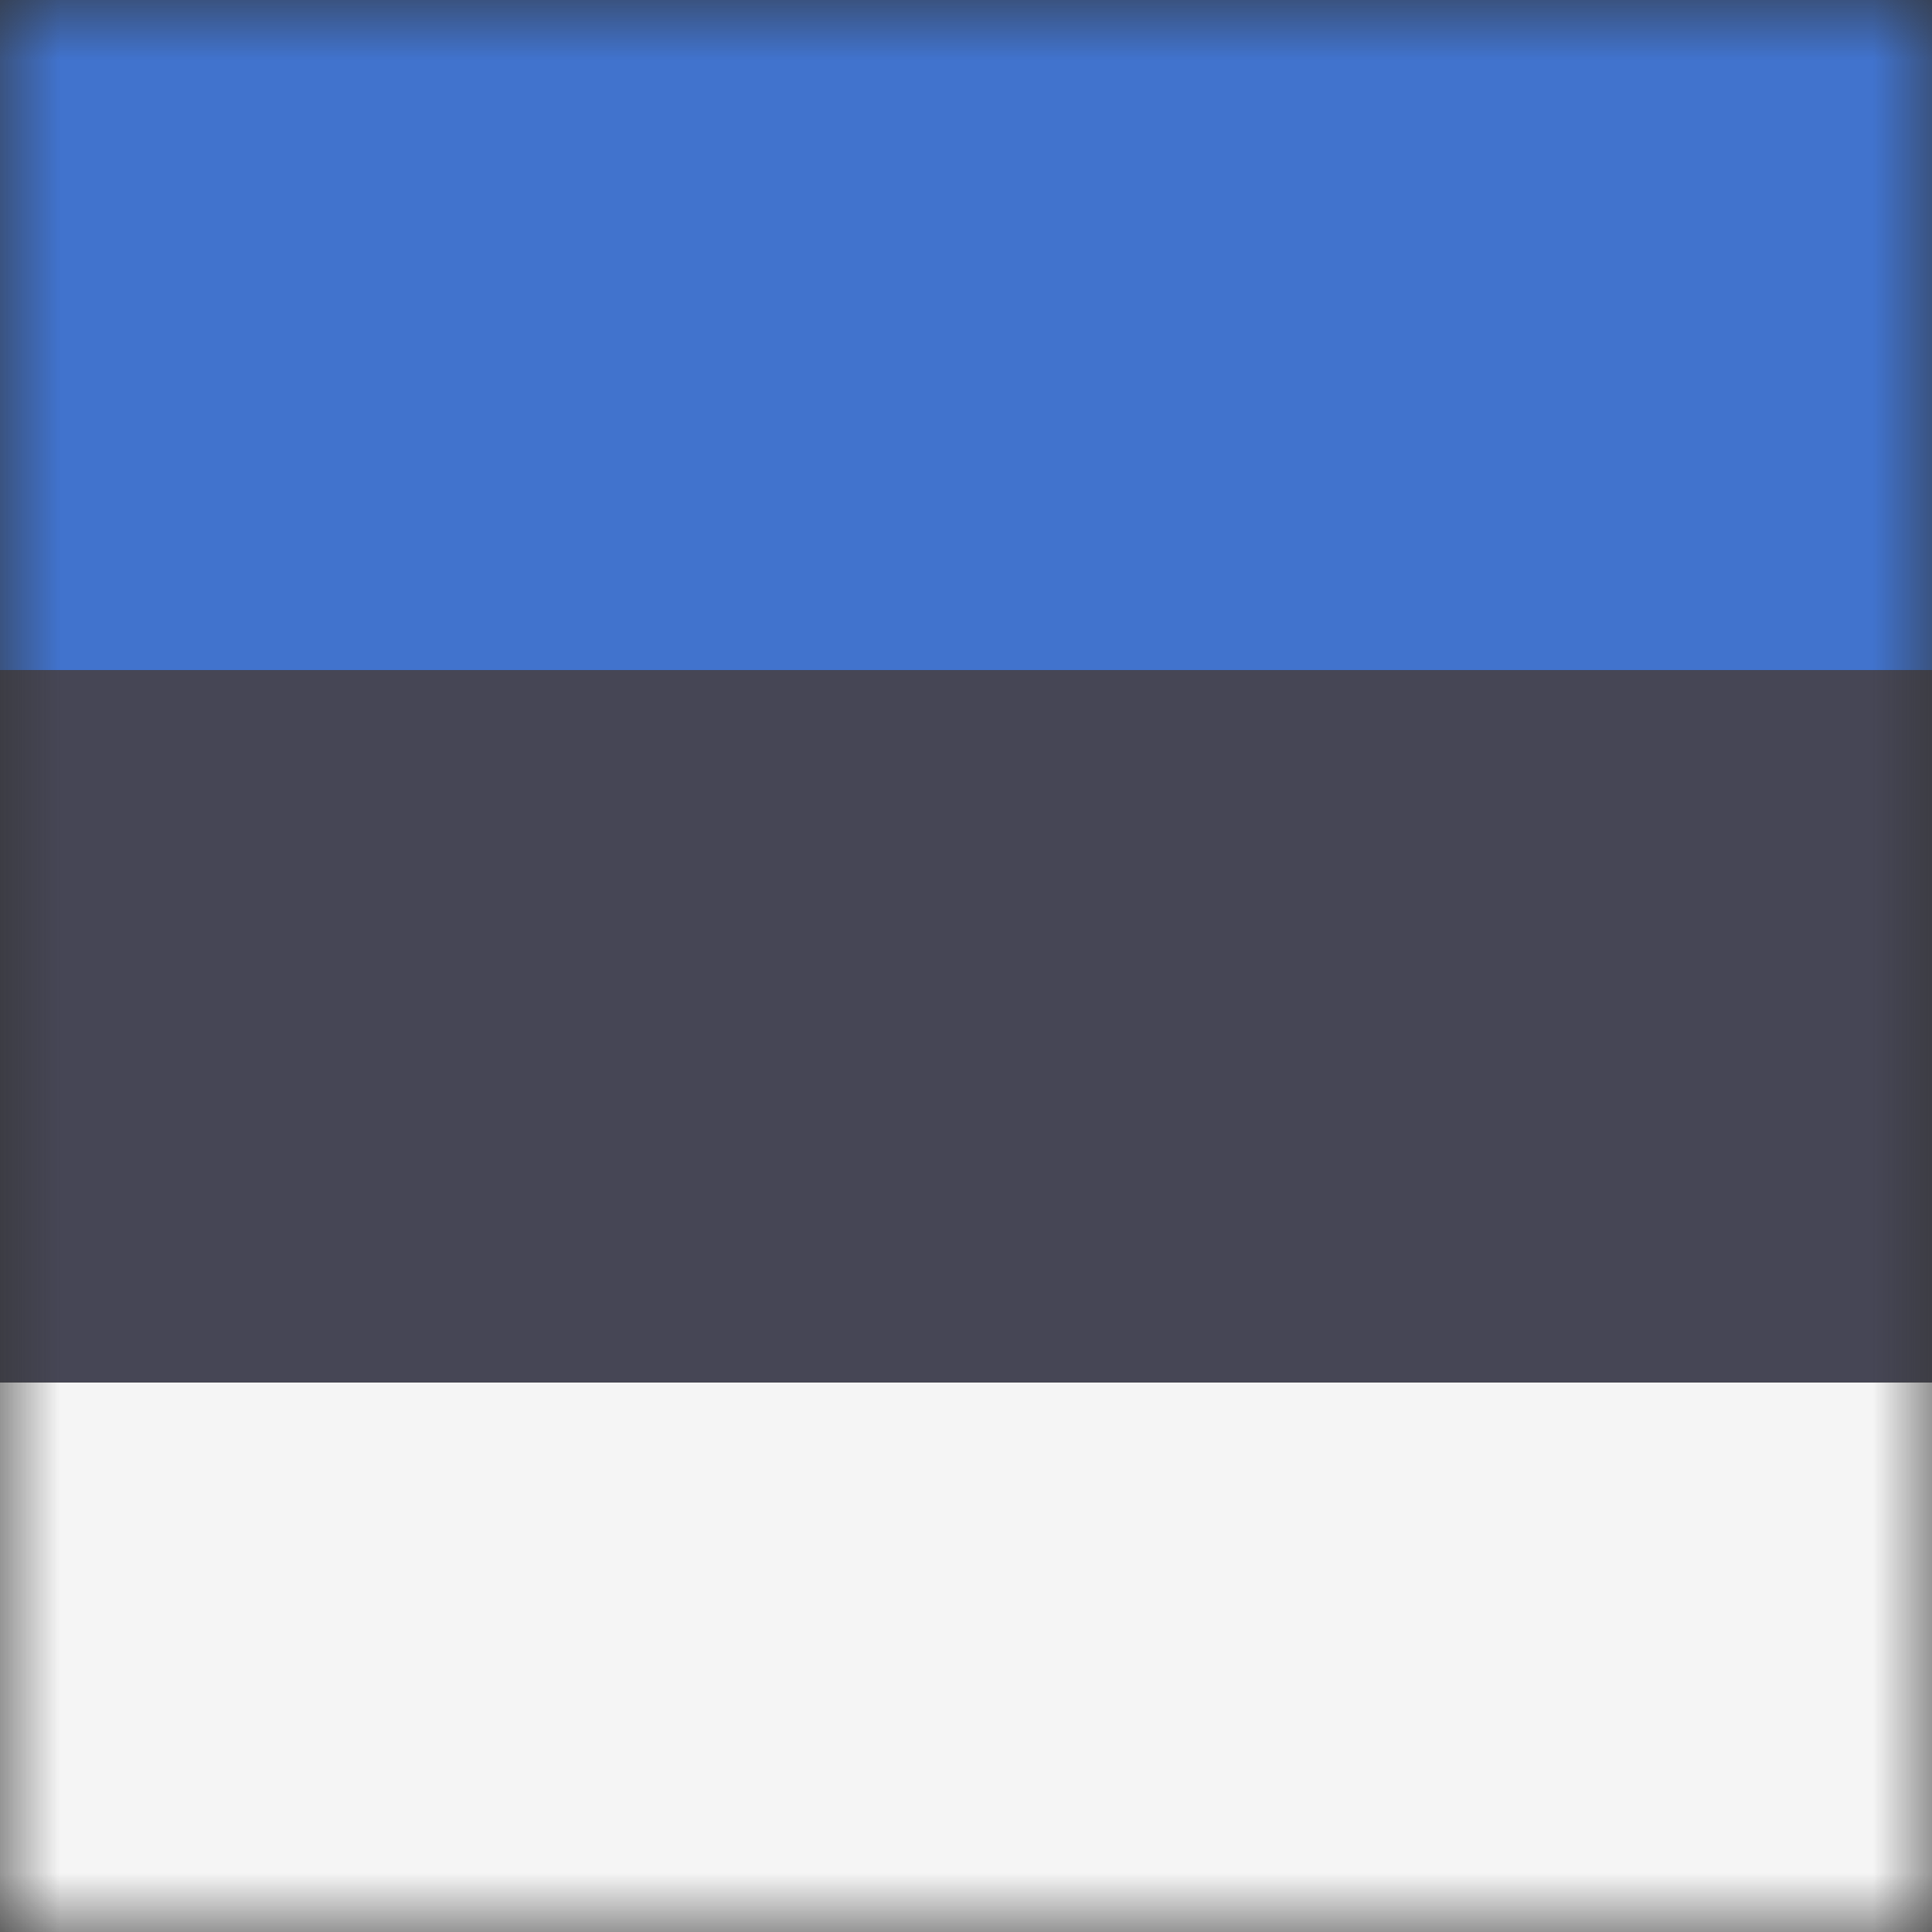 <svg width="16" height="16" viewBox="0 0 16 16" fill="none" xmlns="http://www.w3.org/2000/svg">
<rect x="0" y="0" width="16" height="16" fill="#333333" stroke="none"/>
<mask id="mask0_3896_39949" style="mask-type:luminance" maskUnits="userSpaceOnUse" x="0" y="0" width="16" height="16">
<rect width="16" height="16" fill="white"/>
</mask>
<g mask="url(#mask0_3896_39949)">
<path d="M22 5.551H-5V0.12C-5 -0.137 -4.792 -0.346 -4.534 -0.346H21.535C21.791 -0.346 22 -0.137 22 0.12L22 5.551Z" fill="#4173CD"/>
<path d="M21.534 17.346H-4.534C-4.792 17.346 -5 17.137 -5 16.88V11.449H22V16.88C22 17.137 21.791 17.346 21.534 17.346Z" fill="#F5F5F5"/>
<path d="M22 5.551H-5V11.447H22V5.551Z" fill="#464655"/>
</g>
</svg>

